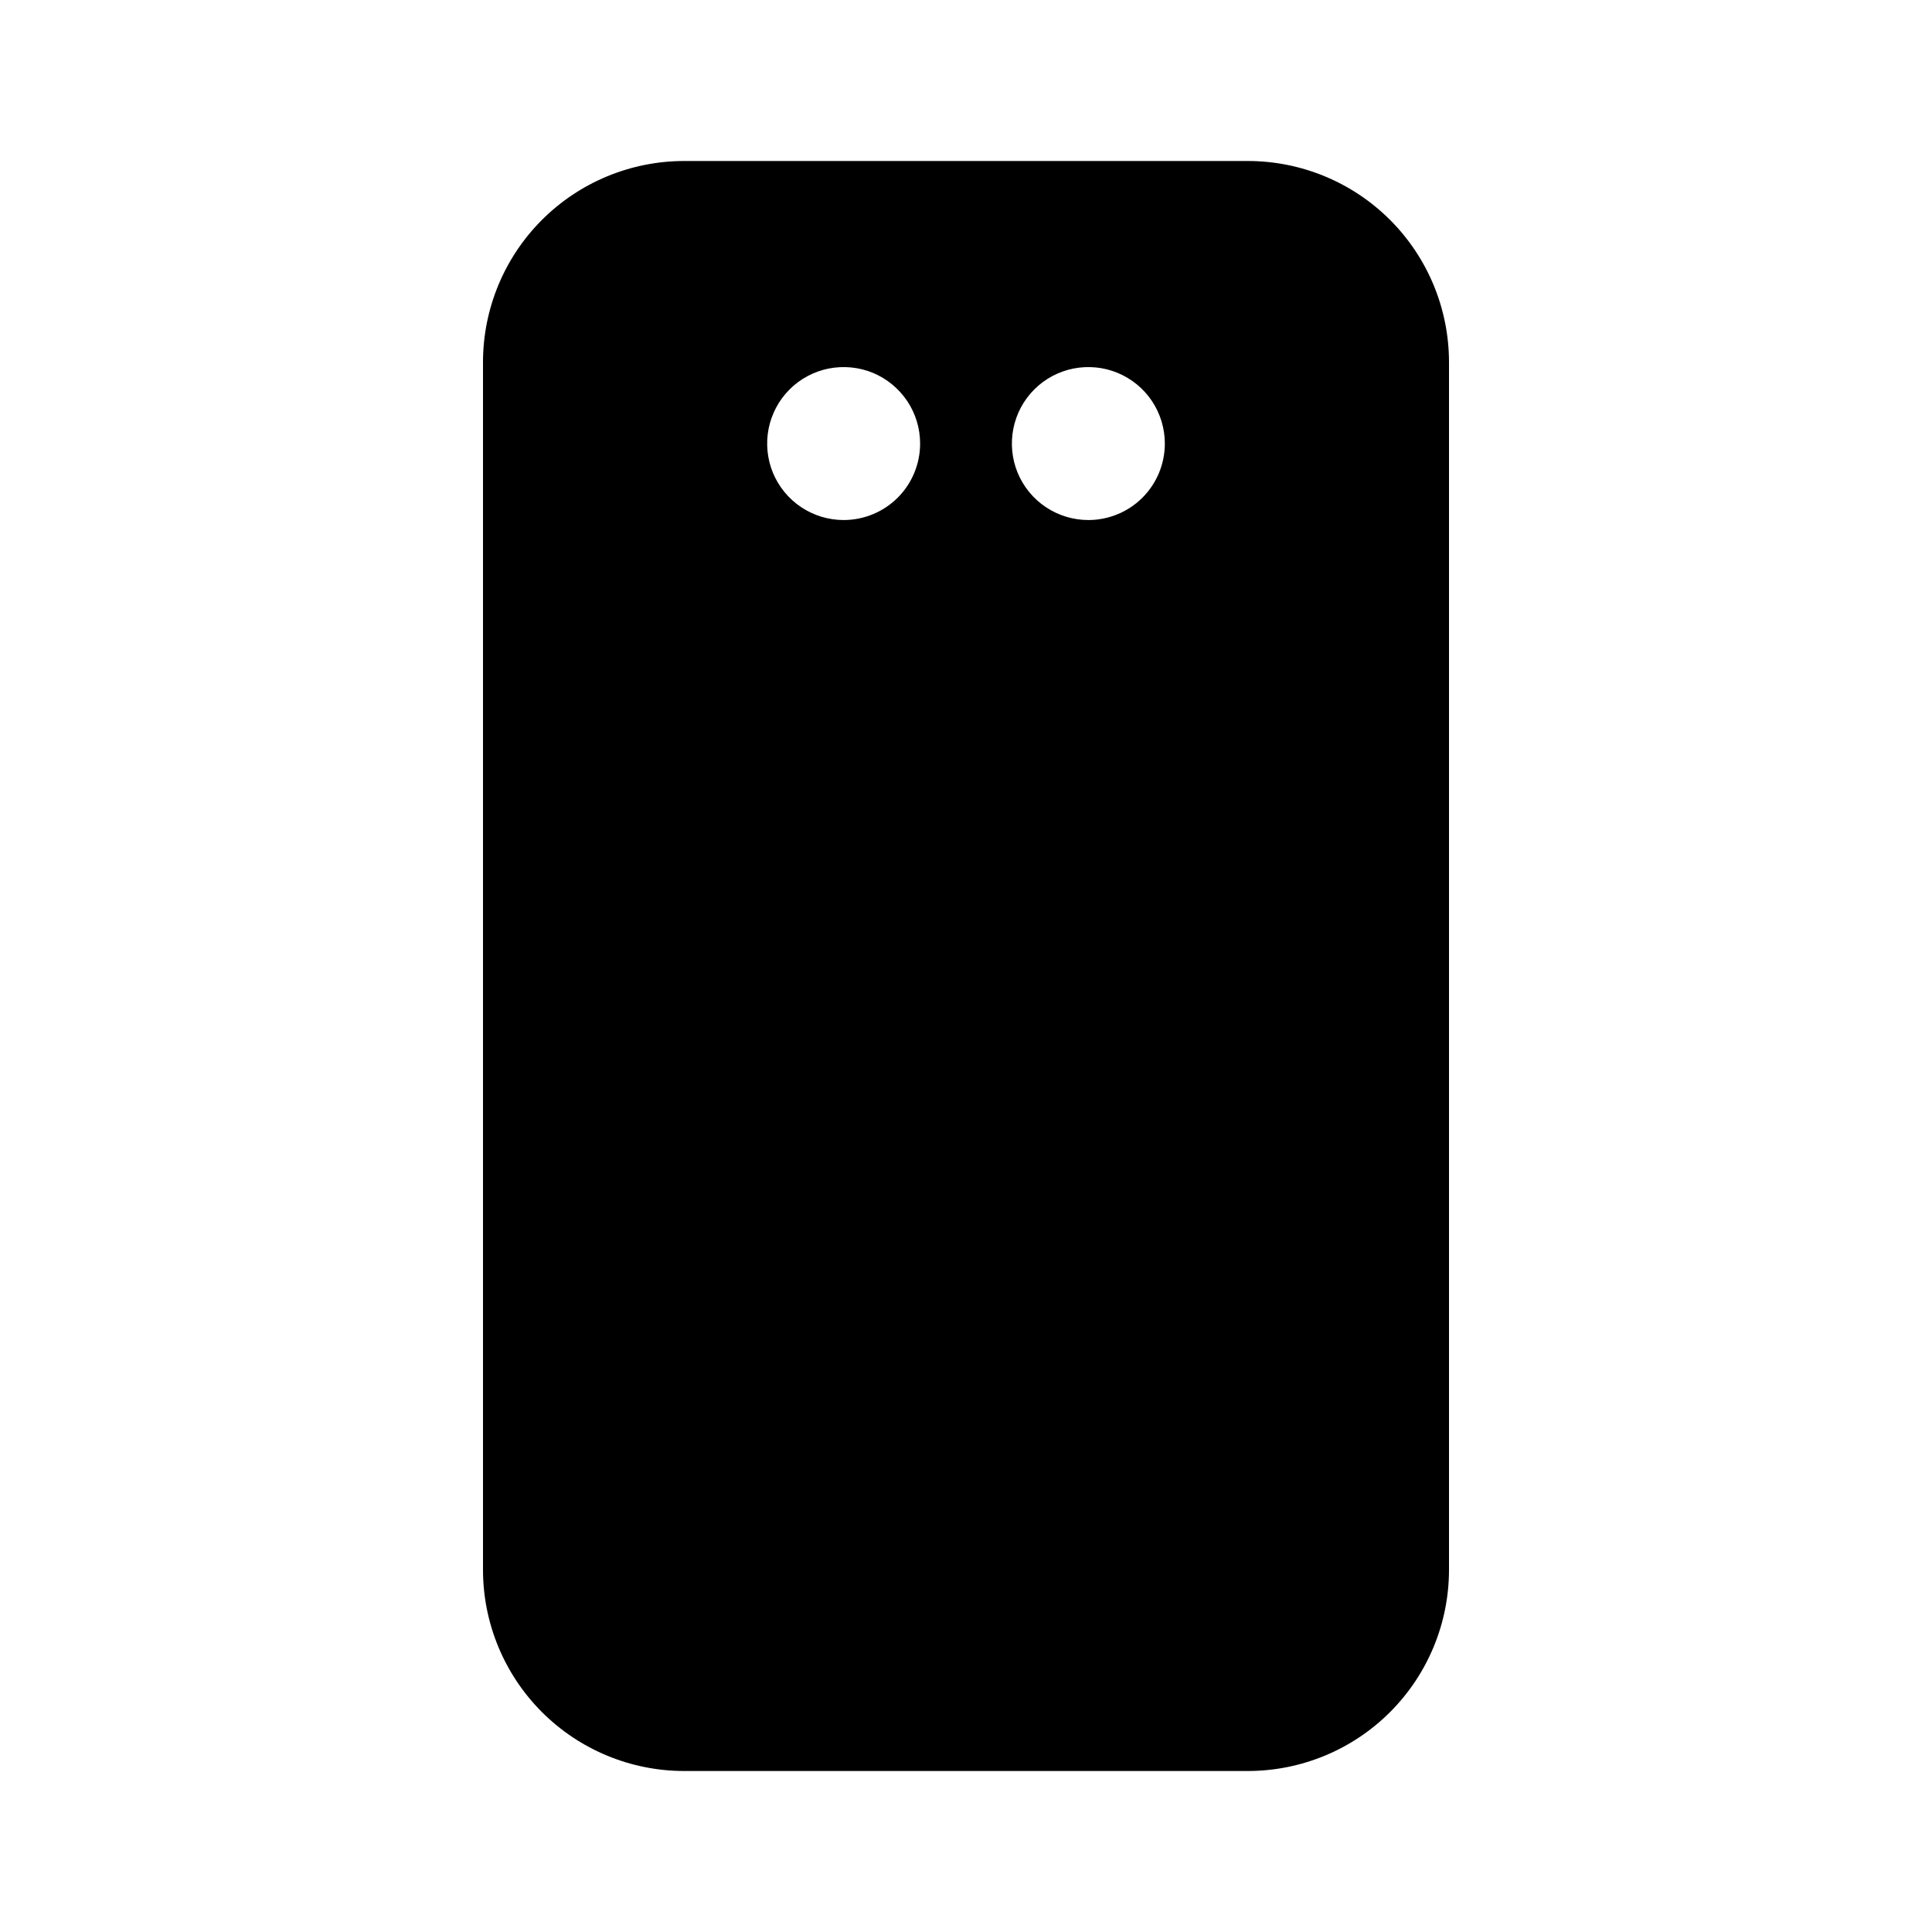 <svg width="24" height="24" viewBox="0 0 24 24" fill="none" xmlns="http://www.w3.org/2000/svg">
<path d="M15.5 2H8.5C7.837 2 7.201 2.263 6.732 2.732C6.263 3.201 6 3.837 6 4.5V19.5C6 20.163 6.263 20.799 6.732 21.268C7.201 21.737 7.837 22 8.5 22H15.5C16.163 22 16.799 21.737 17.268 21.268C17.737 20.799 18 20.163 18 19.5V4.5C18 3.837 17.737 3.201 17.268 2.732C16.799 2.263 16.163 2 15.5 2ZM10.48 6.46C10.292 6.46 10.108 6.404 9.952 6.3C9.796 6.196 9.674 6.047 9.602 5.874C9.53 5.7 9.512 5.509 9.548 5.325C9.585 5.14 9.675 4.971 9.808 4.838C9.941 4.705 10.11 4.615 10.295 4.578C10.479 4.542 10.67 4.56 10.844 4.632C11.017 4.704 11.165 4.826 11.27 4.982C11.374 5.138 11.43 5.322 11.43 5.51C11.43 5.762 11.33 6.004 11.152 6.182C10.974 6.36 10.732 6.46 10.48 6.46ZM13.52 6.46C13.332 6.46 13.148 6.404 12.992 6.3C12.836 6.196 12.714 6.047 12.642 5.874C12.57 5.7 12.552 5.509 12.588 5.325C12.625 5.14 12.715 4.971 12.848 4.838C12.981 4.705 13.15 4.615 13.335 4.578C13.519 4.542 13.71 4.56 13.883 4.632C14.057 4.704 14.206 4.826 14.31 4.982C14.414 5.138 14.47 5.322 14.47 5.51C14.47 5.762 14.37 6.004 14.192 6.182C14.014 6.36 13.772 6.46 13.52 6.46Z" fill="black"/>
</svg>
